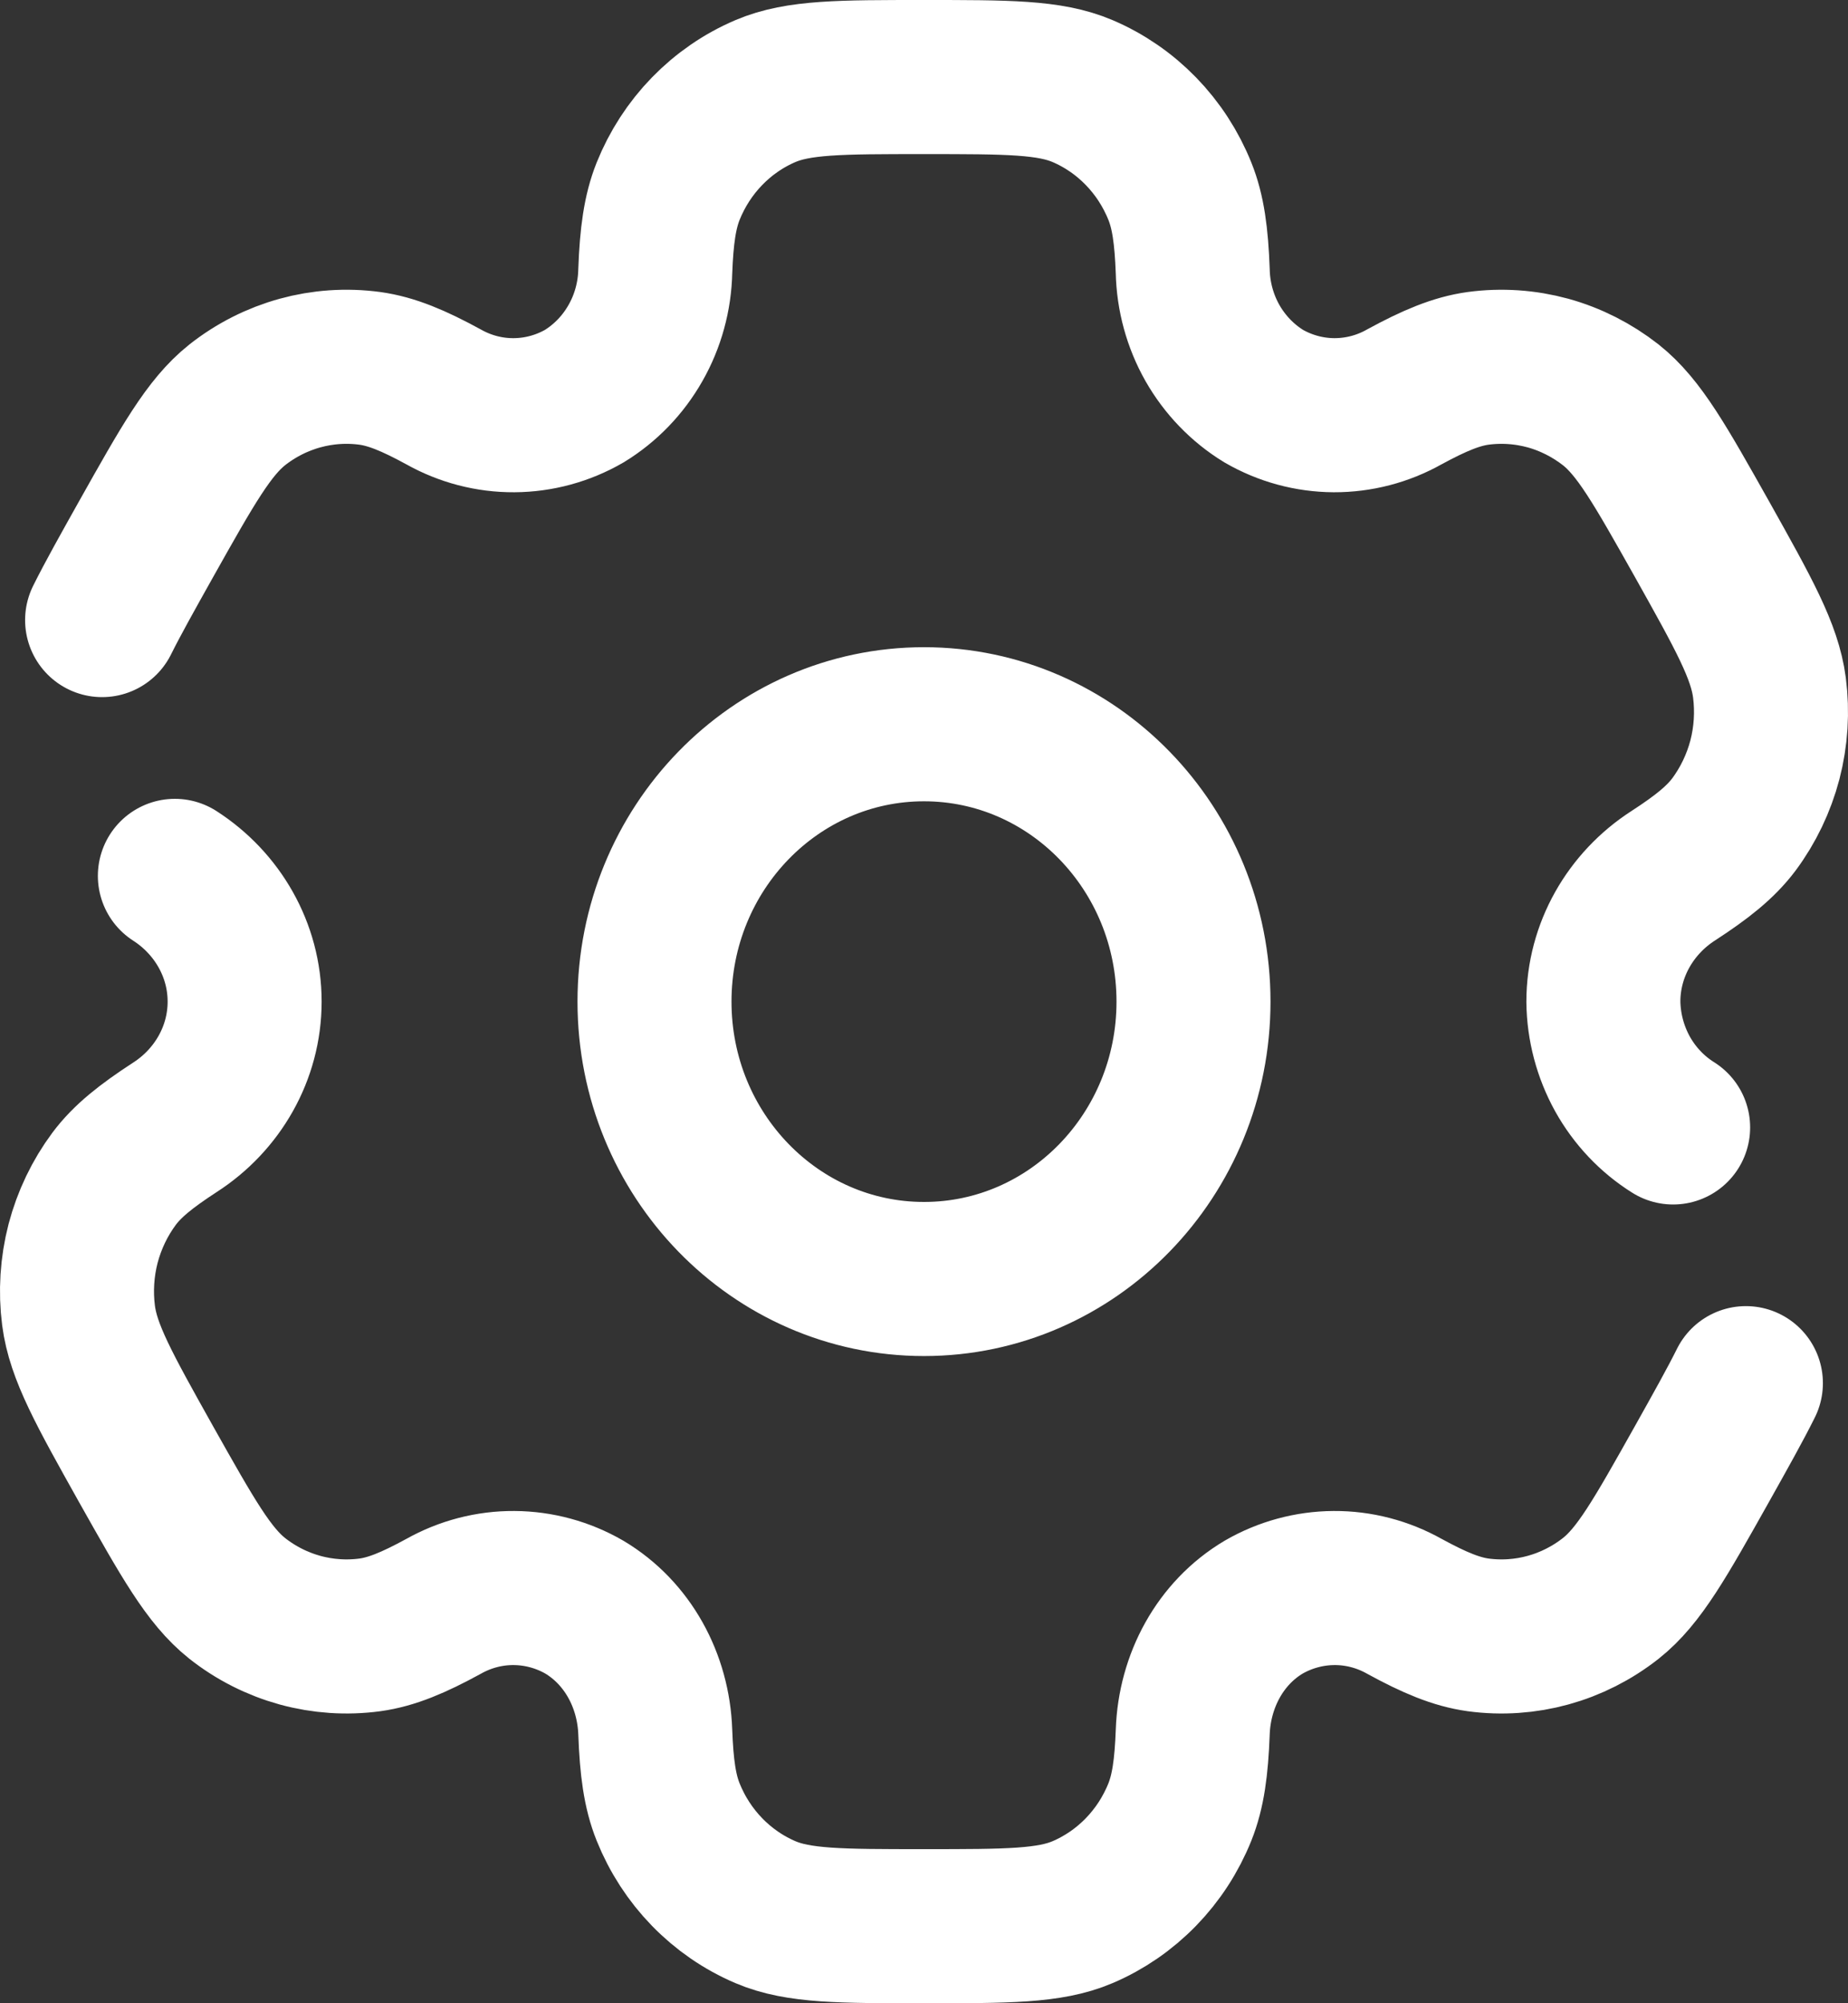 <svg width="24" height="26" viewBox="0 0 24 26" fill="none" xmlns="http://www.w3.org/2000/svg">
<rect x="0" y="0" width="24" height="26" fill="#333333" stroke="none"/>
<path d="M2.271 11.368C2.823 11.723 3.177 12.33 3.177 13C3.177 13.67 2.823 14.277 2.271 14.632C1.896 14.876 1.654 15.069 1.482 15.299C1.296 15.549 1.159 15.835 1.079 16.139C1 16.444 0.98 16.762 1.02 17.074C1.081 17.547 1.353 18.032 1.895 19C2.44 19.968 2.712 20.452 3.079 20.744C3.322 20.936 3.6 21.076 3.896 21.158C4.192 21.239 4.501 21.26 4.805 21.219C5.085 21.18 5.368 21.063 5.76 20.849C6.041 20.691 6.356 20.609 6.676 20.611C6.996 20.613 7.31 20.698 7.589 20.859C8.152 21.195 8.487 21.813 8.51 22.482C8.527 22.938 8.569 23.25 8.677 23.518C8.794 23.809 8.966 24.074 9.183 24.297C9.4 24.52 9.657 24.697 9.941 24.818C10.369 25 10.913 25 12 25C13.087 25 13.631 25 14.059 24.818C14.343 24.697 14.6 24.52 14.817 24.297C15.034 24.074 15.206 23.809 15.323 23.518C15.43 23.25 15.473 22.938 15.49 22.482C15.513 21.813 15.848 21.194 16.411 20.859C16.69 20.698 17.005 20.613 17.324 20.611C17.644 20.609 17.959 20.691 18.24 20.849C18.632 21.063 18.916 21.18 19.196 21.219C19.81 21.302 20.43 21.131 20.921 20.744C21.288 20.453 21.56 19.968 22.104 19C22.346 18.568 22.534 18.233 22.674 17.952M21.729 14.633C21.456 14.462 21.23 14.223 21.071 13.938C20.913 13.652 20.827 13.33 20.823 13.001C20.823 12.33 21.177 11.723 21.729 11.367C22.104 11.124 22.345 10.931 22.518 10.701C22.704 10.451 22.841 10.165 22.921 9.861C23 9.556 23.02 9.239 22.98 8.926C22.919 8.453 22.647 7.968 22.105 7C21.56 6.032 21.288 5.548 20.921 5.256C20.677 5.065 20.4 4.924 20.104 4.842C19.808 4.761 19.499 4.74 19.195 4.781C18.915 4.82 18.632 4.937 18.238 5.151C17.958 5.309 17.643 5.39 17.324 5.389C17.004 5.387 16.69 5.302 16.411 5.141C16.137 4.973 15.908 4.736 15.746 4.452C15.585 4.168 15.497 3.846 15.49 3.518C15.473 3.062 15.431 2.75 15.323 2.482C15.206 2.191 15.034 1.926 14.817 1.703C14.6 1.48 14.343 1.303 14.059 1.182C13.631 1 13.087 1 12 1C10.913 1 10.369 1 9.941 1.182C9.657 1.303 9.4 1.48 9.183 1.703C8.966 1.926 8.794 2.191 8.677 2.482C8.57 2.75 8.527 3.062 8.51 3.518C8.503 3.846 8.415 4.168 8.253 4.452C8.092 4.736 7.863 4.973 7.589 5.141C7.31 5.302 6.996 5.387 6.676 5.389C6.356 5.391 6.041 5.309 5.76 5.151C5.368 4.937 5.084 4.82 4.804 4.781C4.19 4.698 3.57 4.869 3.079 5.256C2.713 5.548 2.44 6.032 1.896 7C1.654 7.432 1.466 7.767 1.326 8.048M15.5 13C15.5 14.988 13.933 16.6 12 16.6C10.067 16.6 8.5 14.988 8.5 13C8.5 11.012 10.067 9.4 12 9.4C13.933 9.4 15.5 11.012 15.5 13Z" stroke="white" stroke-width="2" stroke-linecap="round"/>
</svg>

